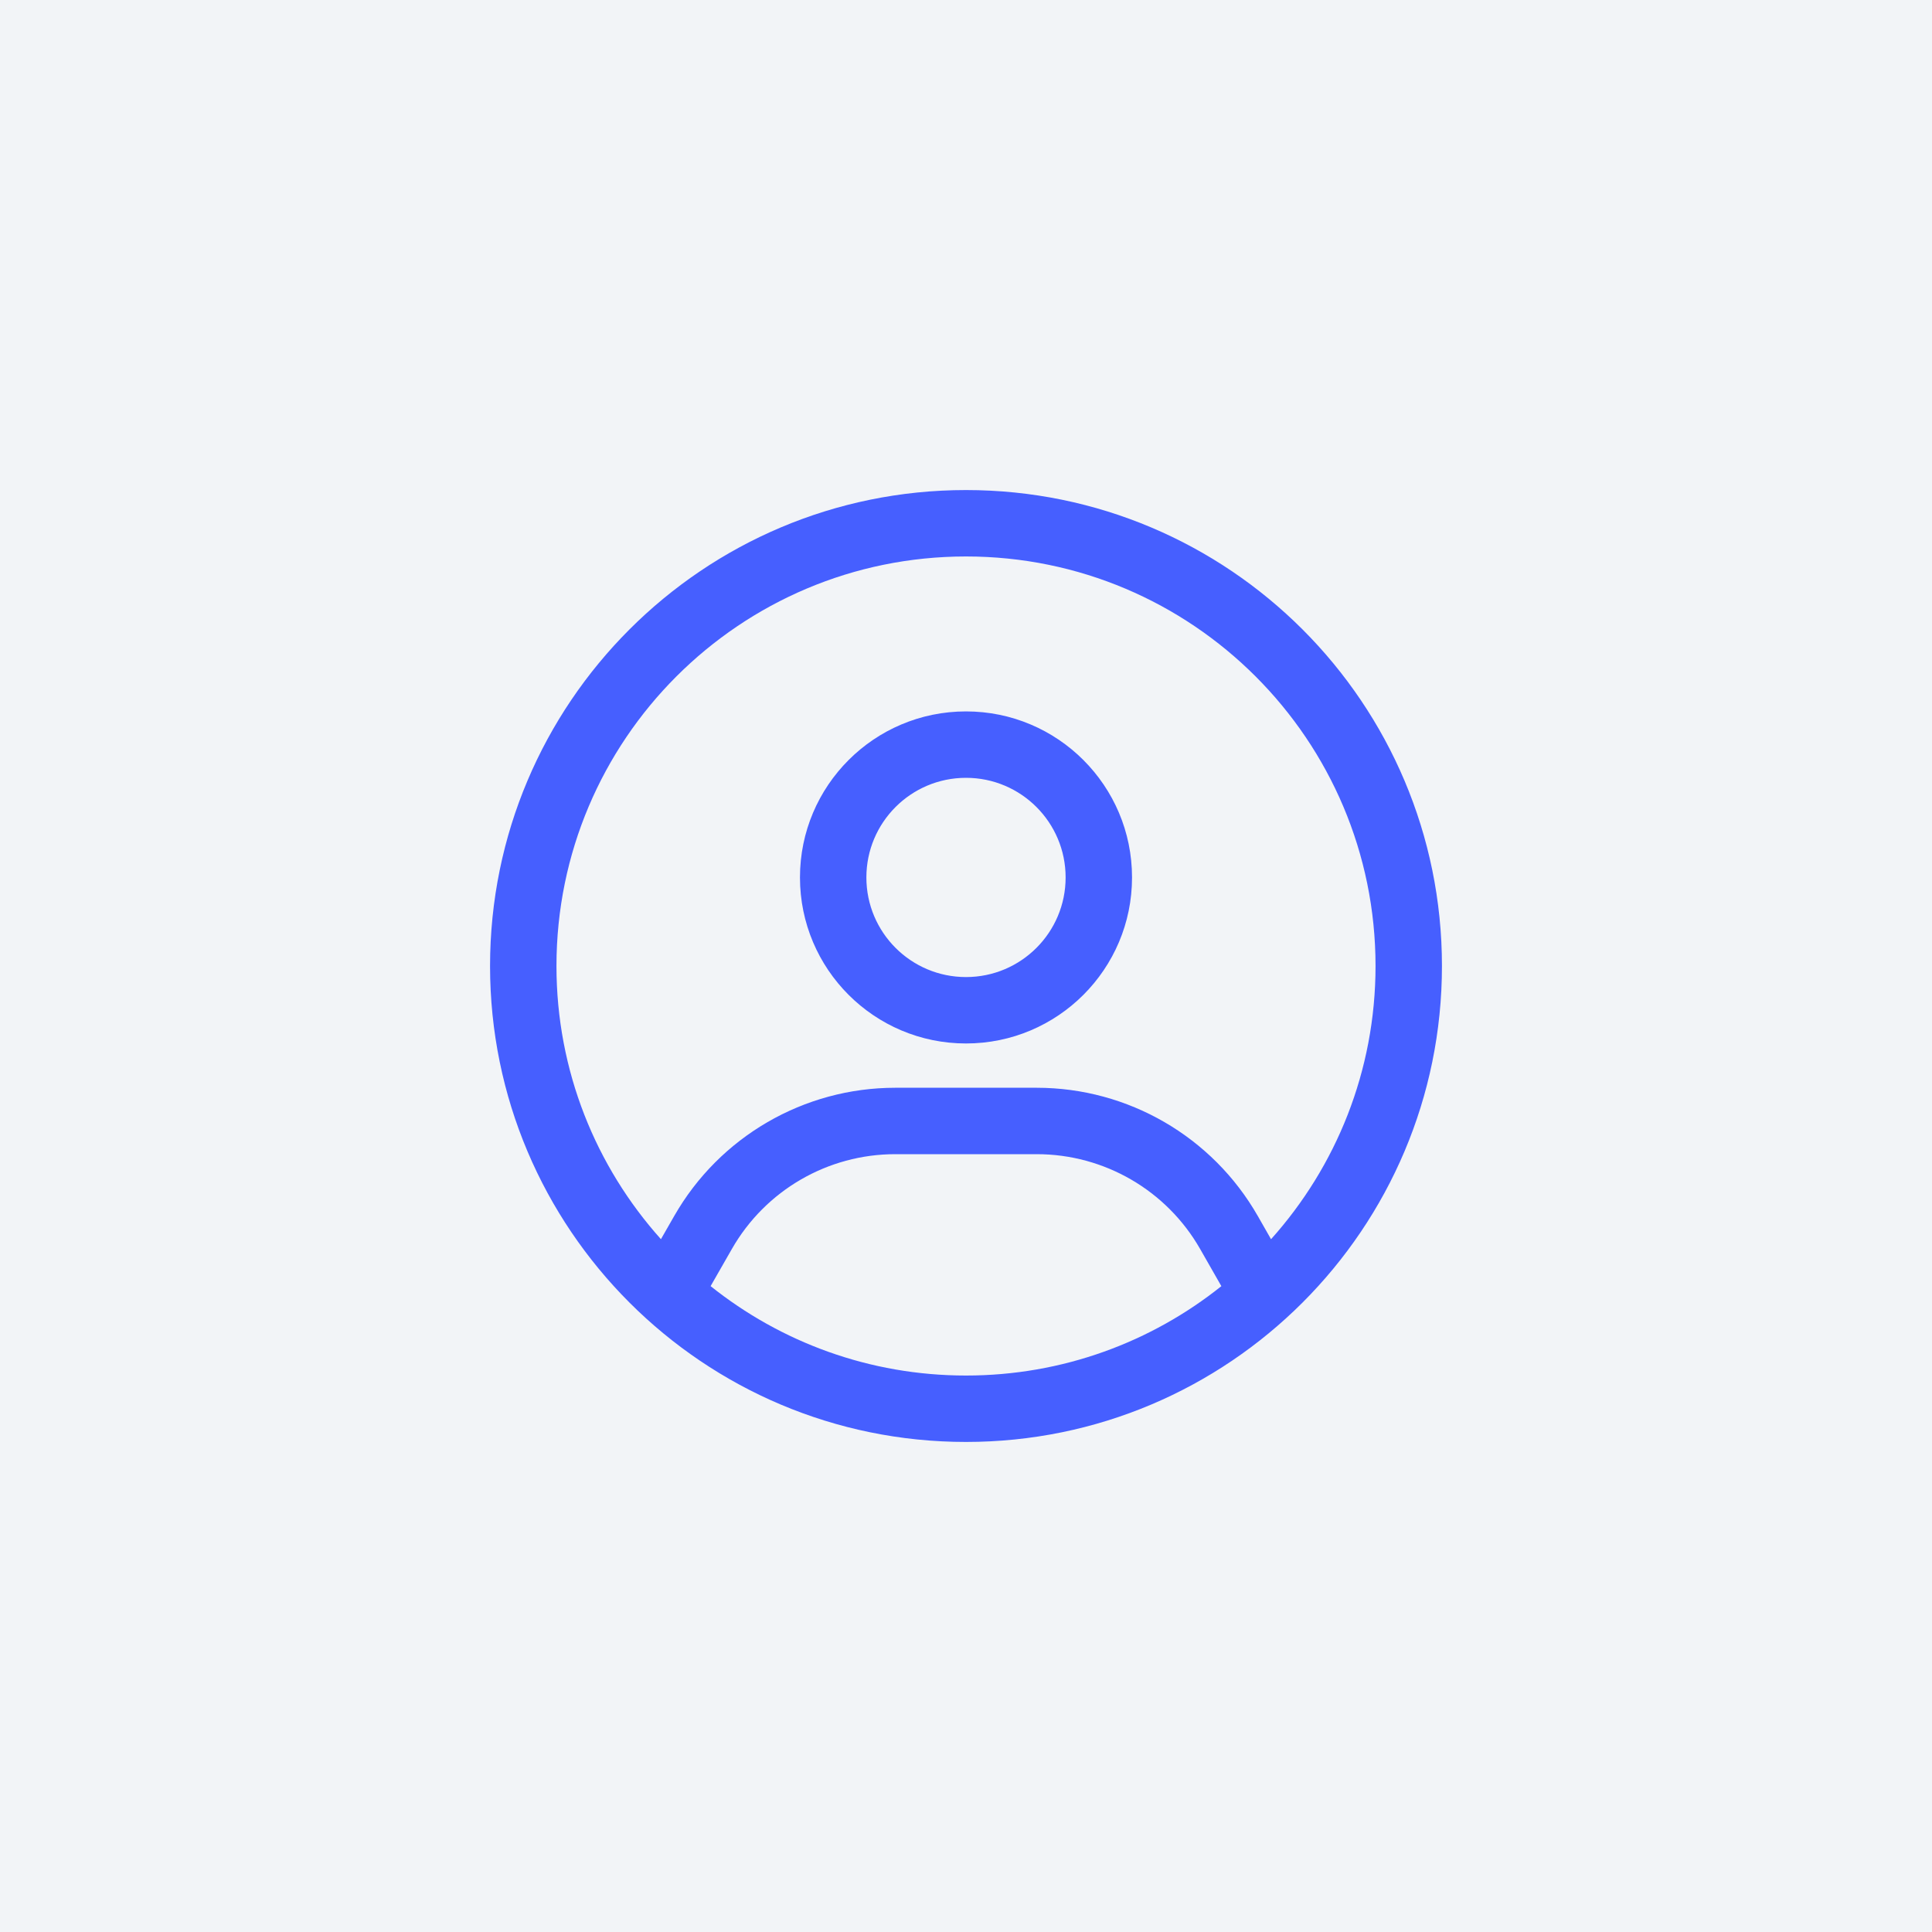 <svg width="80" height="80" viewBox="0 0 80 80" fill="none" xmlns="http://www.w3.org/2000/svg">
<rect width="80" height="80" fill="#F2F4F7"/>
<path d="M40 20.292C50.885 20.292 59.708 29.115 59.708 40C59.708 50.885 50.885 59.708 40 59.708C29.115 59.708 20.292 50.885 20.292 40C20.292 29.115 29.115 20.292 40 20.292ZM37.069 47.792C34.273 47.792 31.692 49.29 30.305 51.718L29.425 53.256C32.325 55.572 36 56.958 40 56.958C43.999 56.958 47.675 55.573 50.574 53.257L49.695 51.718C48.308 49.29 45.726 47.792 42.93 47.792H37.069ZM40 23.042C30.634 23.042 23.042 30.634 23.042 40C23.042 44.347 24.679 48.311 27.368 51.312L27.917 50.353C29.794 47.069 33.286 45.042 37.069 45.042H42.93C46.713 45.042 50.206 47.069 52.083 50.353L52.631 51.313C55.321 48.312 56.958 44.348 56.958 40C56.958 30.634 49.366 23.042 40 23.042ZM40 29.458C43.797 29.458 46.875 32.536 46.875 36.333C46.875 40.13 43.797 43.208 40 43.208C36.203 43.208 33.125 40.13 33.125 36.333C33.125 32.536 36.203 29.458 40 29.458ZM40 32.208C37.722 32.208 35.875 34.055 35.875 36.333C35.875 38.611 37.722 40.458 40 40.458C42.278 40.458 44.125 38.611 44.125 36.333C44.125 34.055 42.278 32.208 40 32.208Z" fill="#465FFF"/>
</svg>
